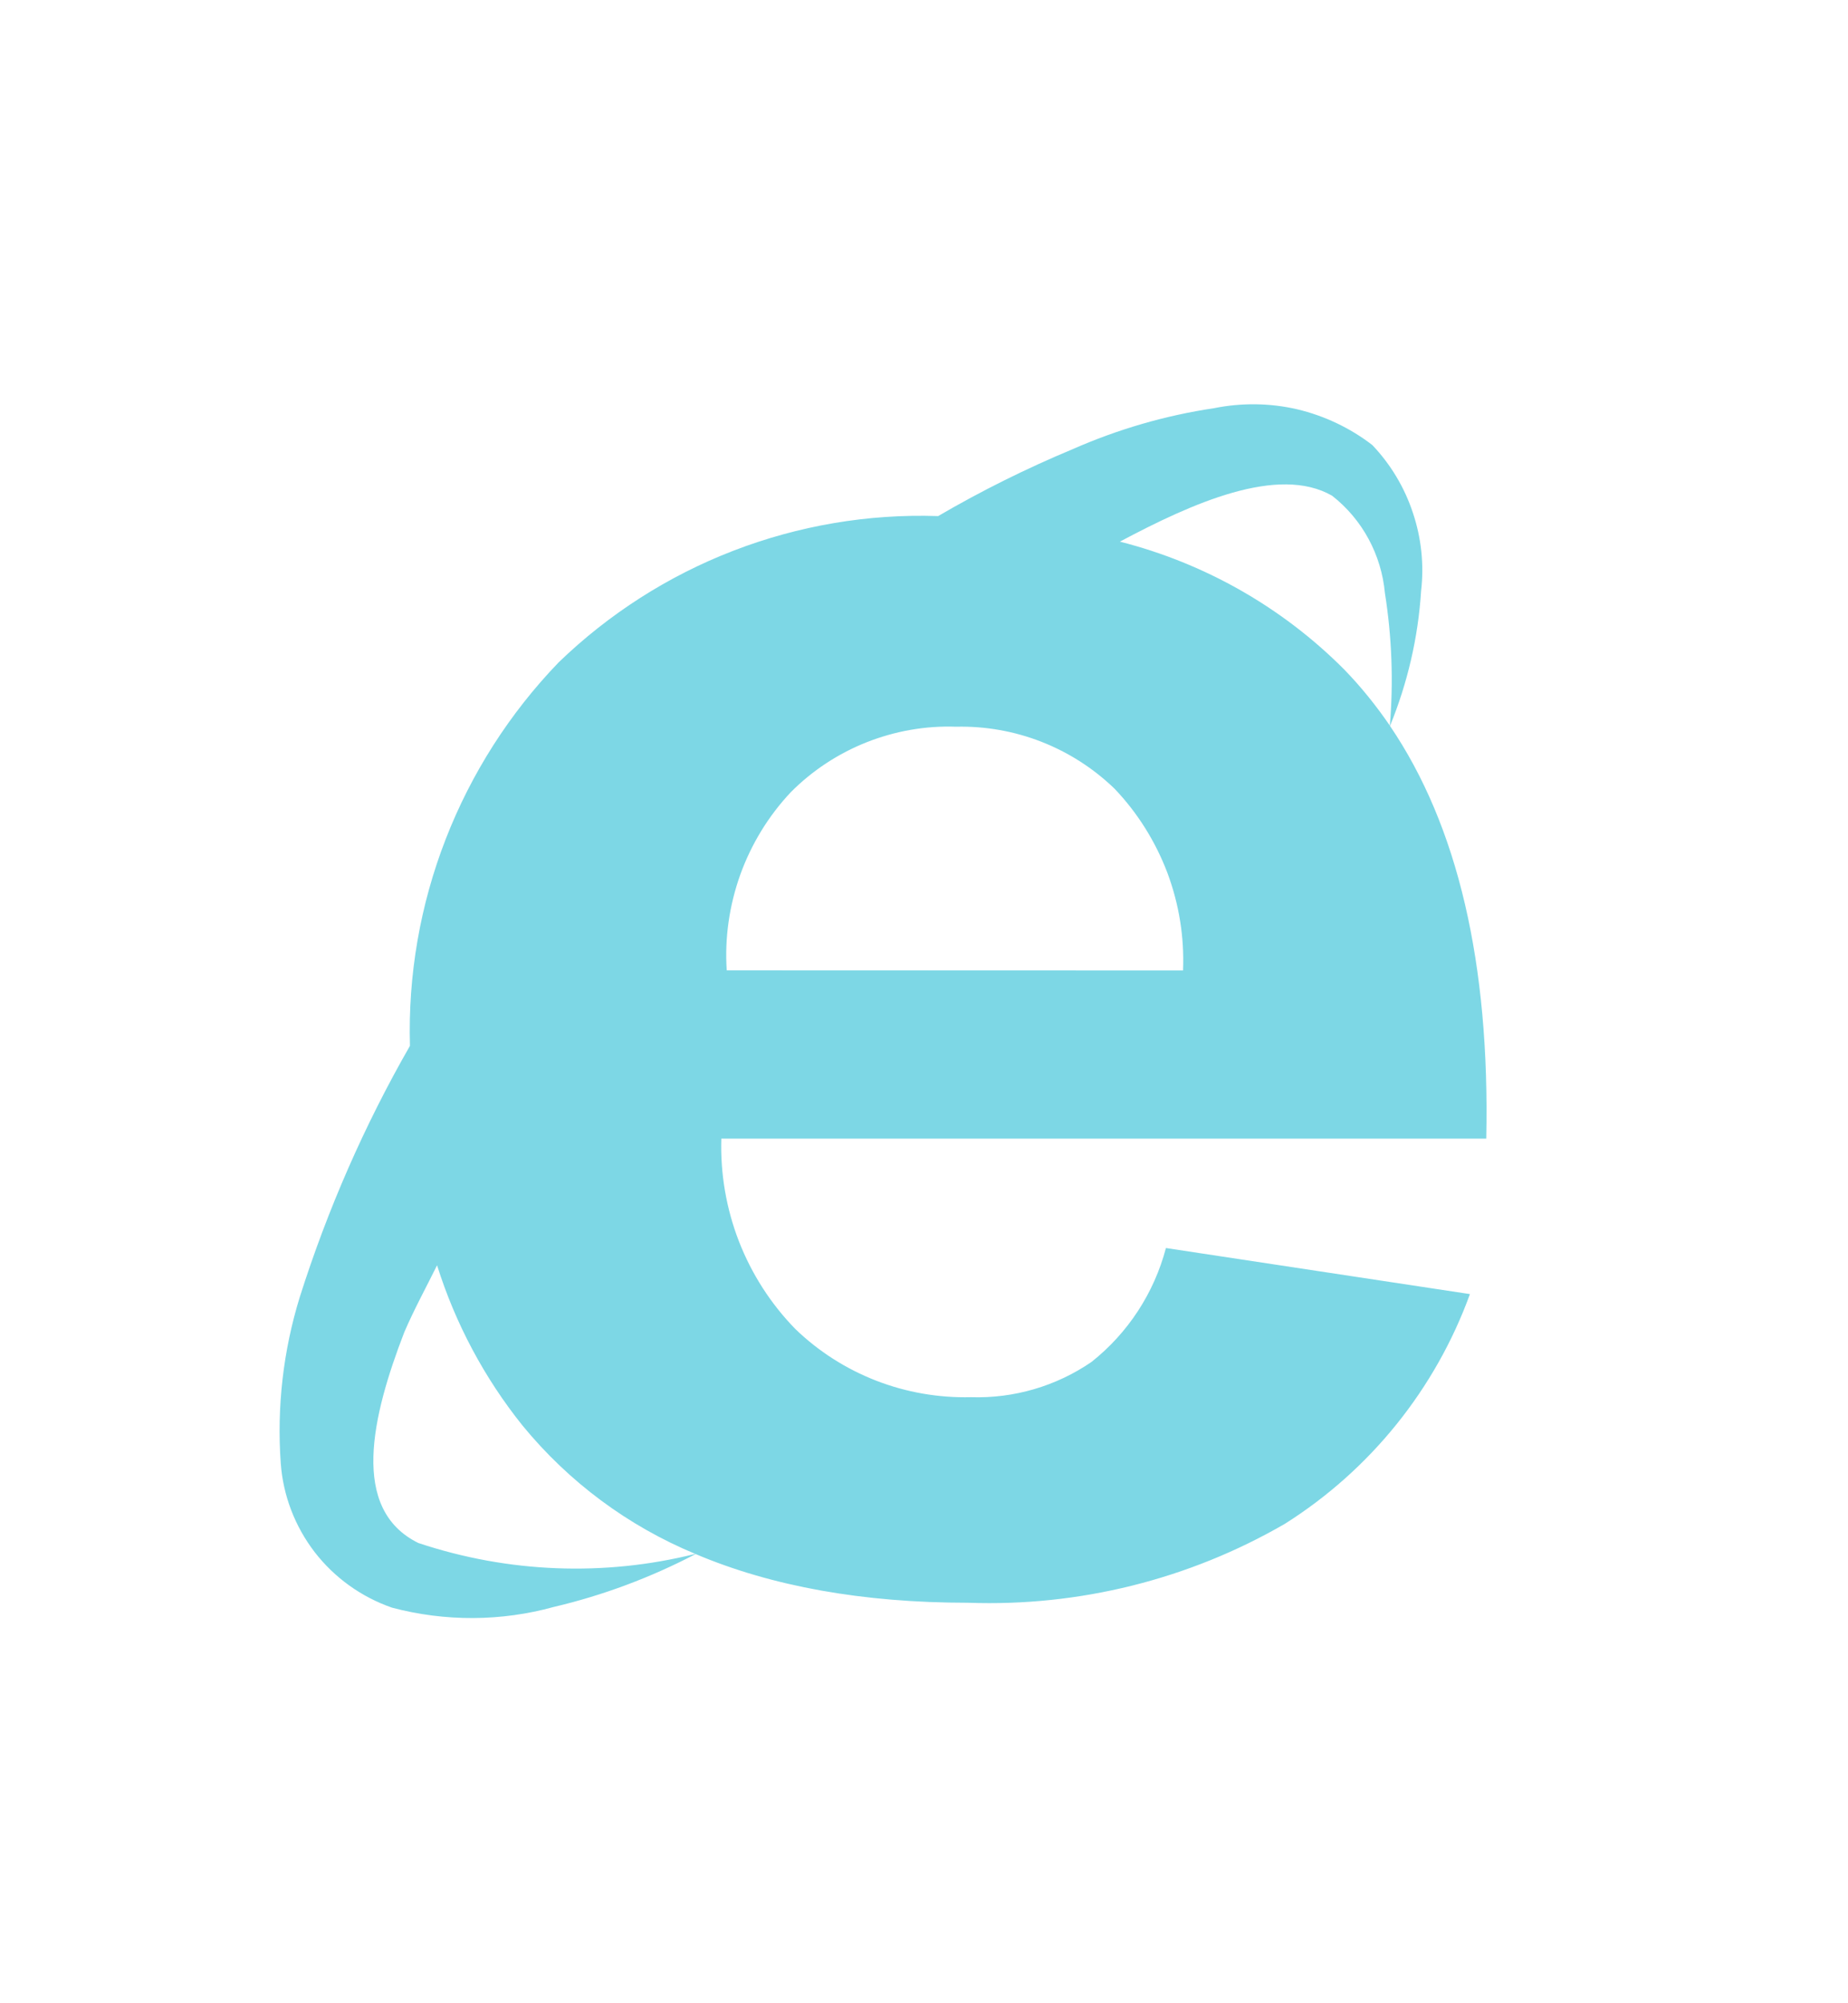 <svg width="12" height="13" viewBox="0 0 12 13" fill="none" xmlns="http://www.w3.org/2000/svg">
<path d="M4.719 6.297C4.705 6.086 4.736 5.875 4.807 5.676C4.879 5.477 4.99 5.295 5.135 5.141C5.275 5 5.443 4.89 5.627 4.817C5.812 4.744 6.009 4.709 6.208 4.716C6.591 4.707 6.962 4.852 7.238 5.119C7.387 5.275 7.503 5.461 7.58 5.663C7.656 5.866 7.691 6.081 7.682 6.298L4.719 6.297ZM7.088 8.838C6.858 8.996 6.583 9.076 6.305 9.067C6.095 9.072 5.886 9.036 5.69 8.96C5.494 8.884 5.315 8.77 5.164 8.624C5.005 8.461 4.881 8.268 4.798 8.055C4.716 7.843 4.677 7.617 4.684 7.389H9.651C9.675 6.254 9.467 5.361 9.026 4.711C9.14 4.432 9.209 4.136 9.228 3.834C9.248 3.663 9.229 3.489 9.174 3.326C9.12 3.163 9.03 3.013 8.911 2.888C8.767 2.777 8.6 2.698 8.423 2.656C8.246 2.615 8.062 2.613 7.883 2.649C7.567 2.696 7.258 2.786 6.965 2.915C6.665 3.04 6.373 3.185 6.092 3.349H6.089C5.636 3.334 5.185 3.411 4.762 3.574C4.339 3.737 3.953 3.984 3.627 4.299C3.309 4.629 3.06 5.019 2.894 5.446C2.728 5.873 2.649 6.329 2.662 6.787C2.366 7.303 2.127 7.849 1.947 8.416C1.839 8.765 1.797 9.131 1.823 9.495C1.838 9.705 1.915 9.905 2.043 10.072C2.172 10.239 2.347 10.364 2.546 10.433C2.89 10.524 3.253 10.523 3.597 10.428C3.916 10.353 4.226 10.237 4.517 10.085C5.013 10.295 5.603 10.401 6.286 10.401C7.006 10.427 7.719 10.25 8.343 9.889C8.898 9.539 9.321 9.014 9.545 8.398L7.571 8.099C7.494 8.391 7.325 8.65 7.088 8.838H7.088ZM8.727 4.343C8.326 3.941 7.823 3.655 7.272 3.515C7.738 3.267 8.298 3.015 8.65 3.217C8.847 3.371 8.97 3.6 8.993 3.849C9.038 4.133 9.049 4.422 9.025 4.709C8.936 4.579 8.837 4.456 8.727 4.343ZM2.718 10.014C2.27 9.795 2.415 9.19 2.625 8.646C2.688 8.499 2.767 8.355 2.838 8.211C2.957 8.589 3.145 8.942 3.393 9.251C3.693 9.617 4.078 9.903 4.515 10.084C3.922 10.232 3.299 10.207 2.719 10.014L2.718 10.014Z" fill="#7DD7E5"/>
</svg>
